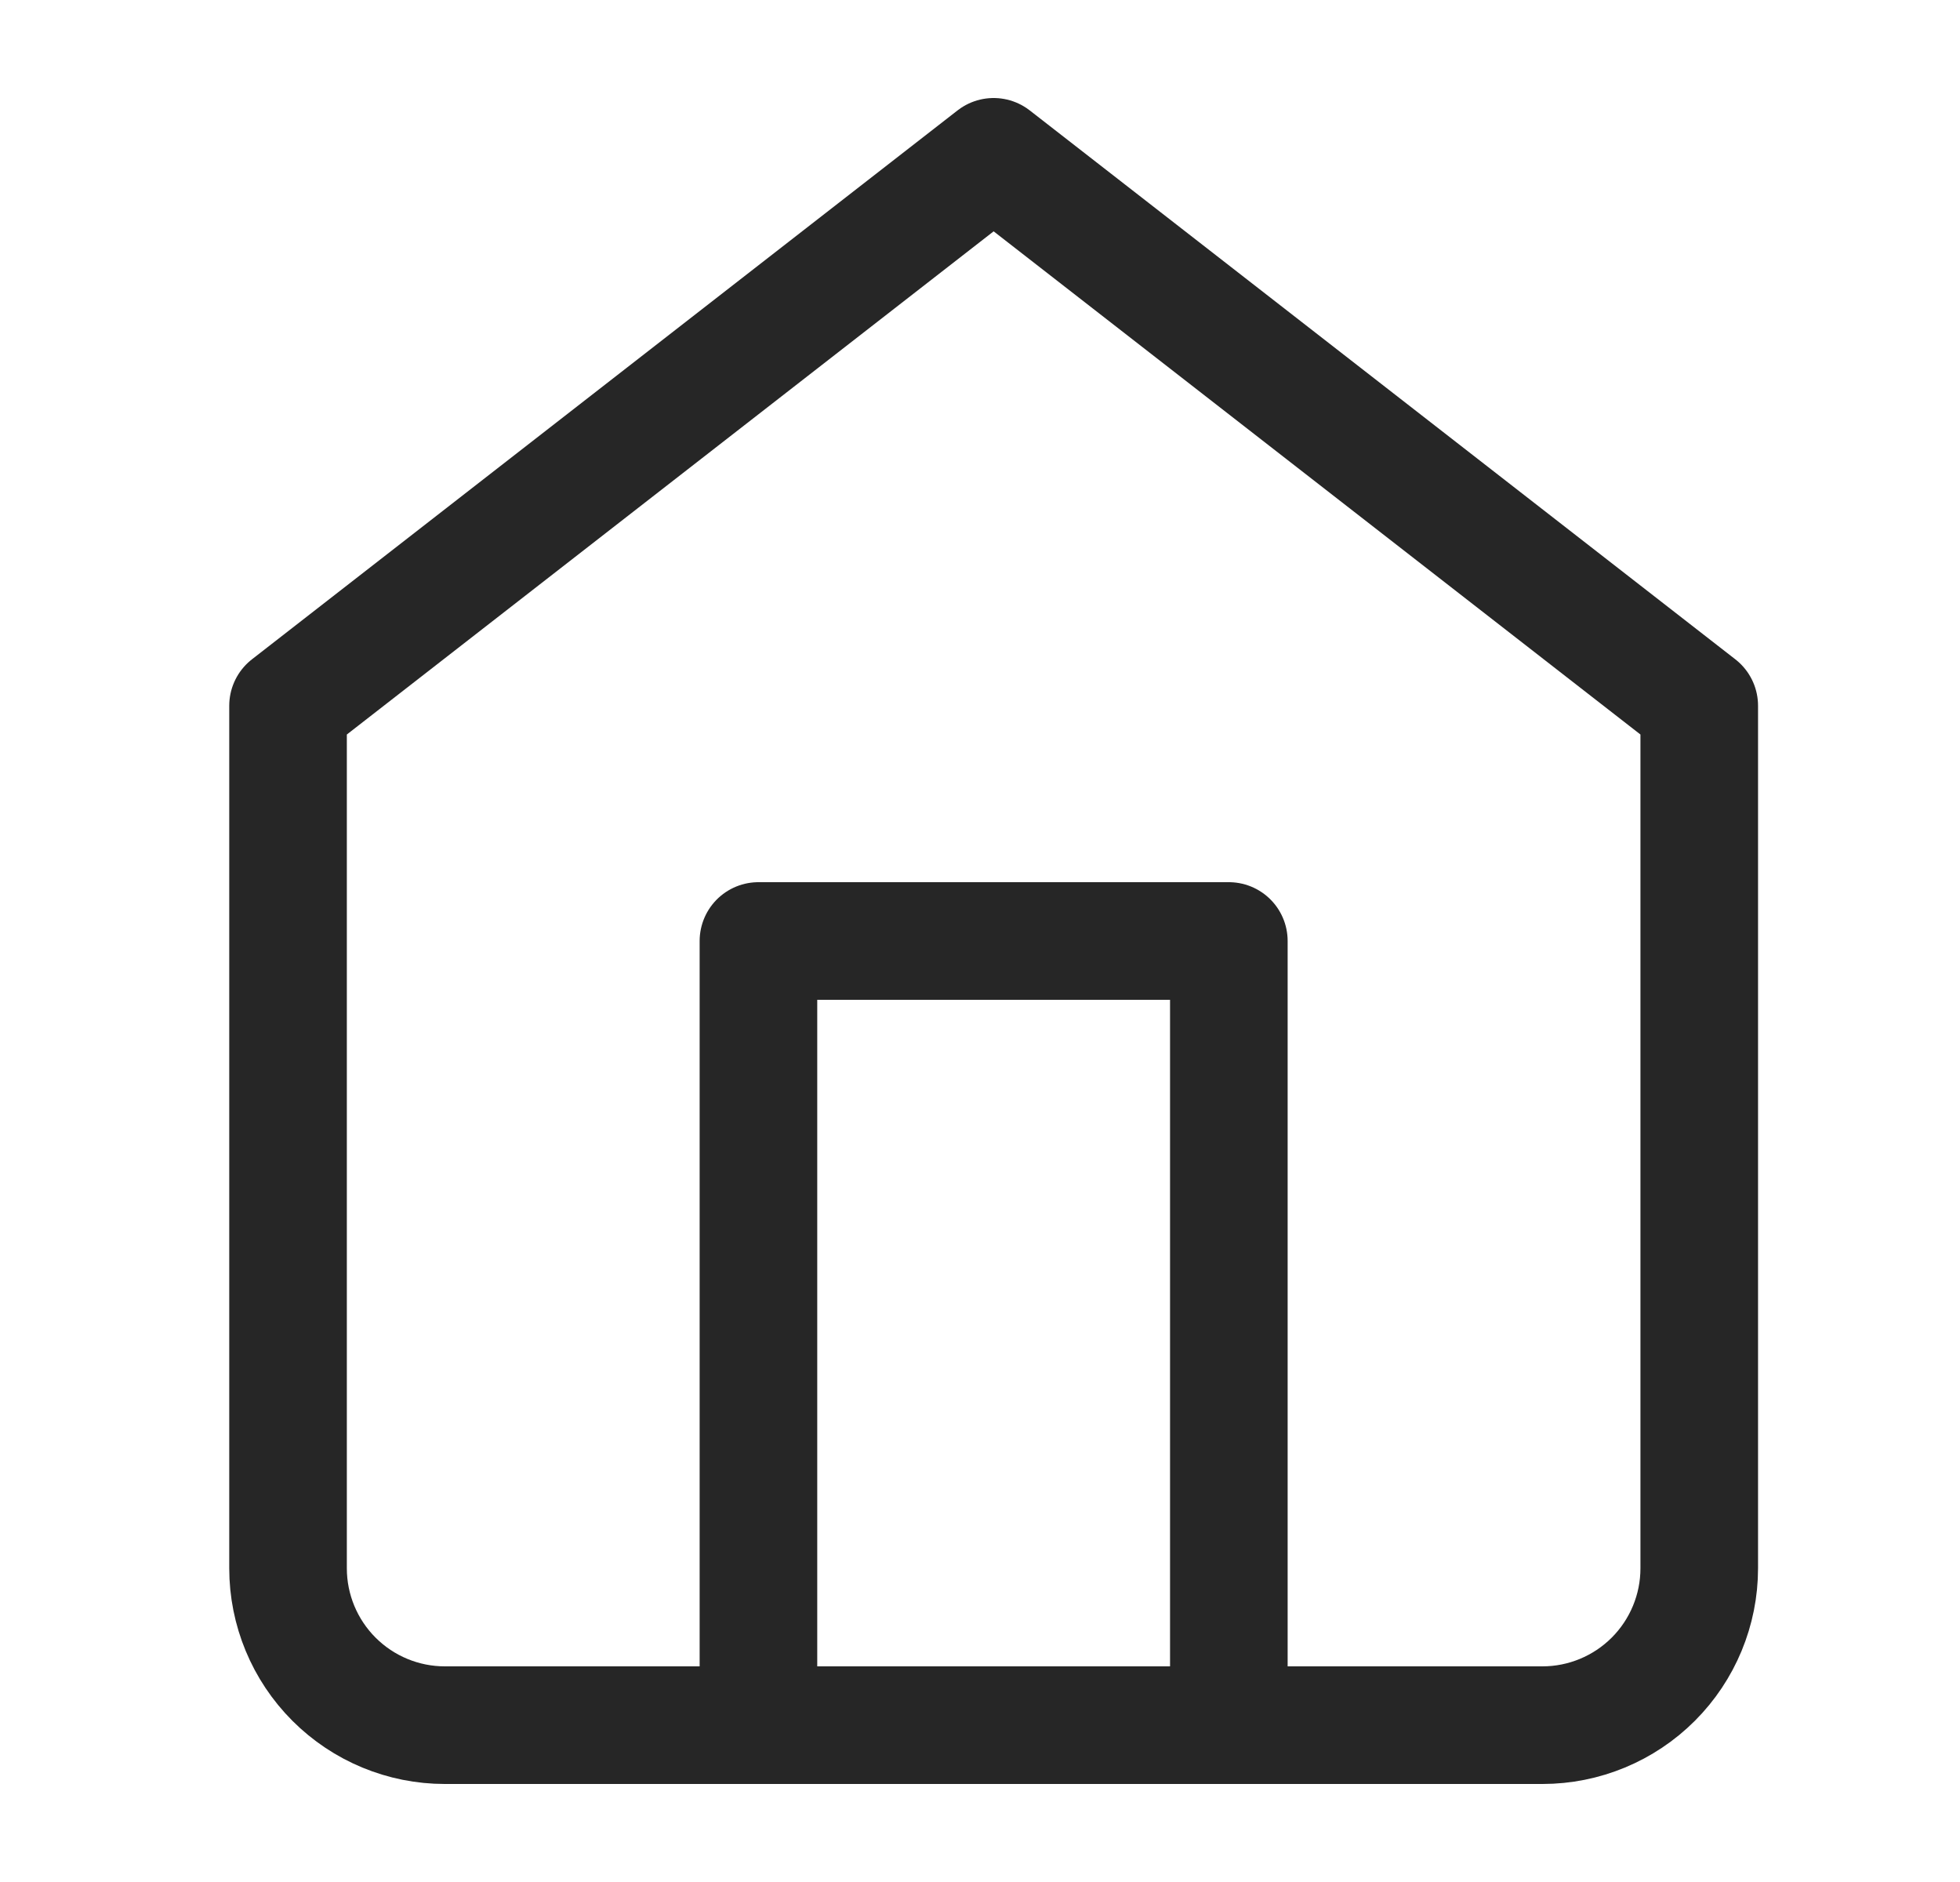 <svg width="25" height="24" viewBox="0 0 25 24" fill="none" xmlns="http://www.w3.org/2000/svg">
<path d="M3.674 9L12.674 2L21.674 9V20C21.674 20.53 21.463 21.039 21.088 21.414C20.713 21.789 20.204 22 19.674 22H5.674C5.143 22 4.635 21.789 4.26 21.414C3.885 21.039 3.674 20.53 3.674 20V9Z" stroke="#262626" stroke-width="1.5" stroke-linecap="round" stroke-linejoin="round"/>
<path d="M9.674 22V12H15.674V22" stroke="#262626" stroke-width="1.5" stroke-linecap="round" stroke-linejoin="round"/>
</svg>
